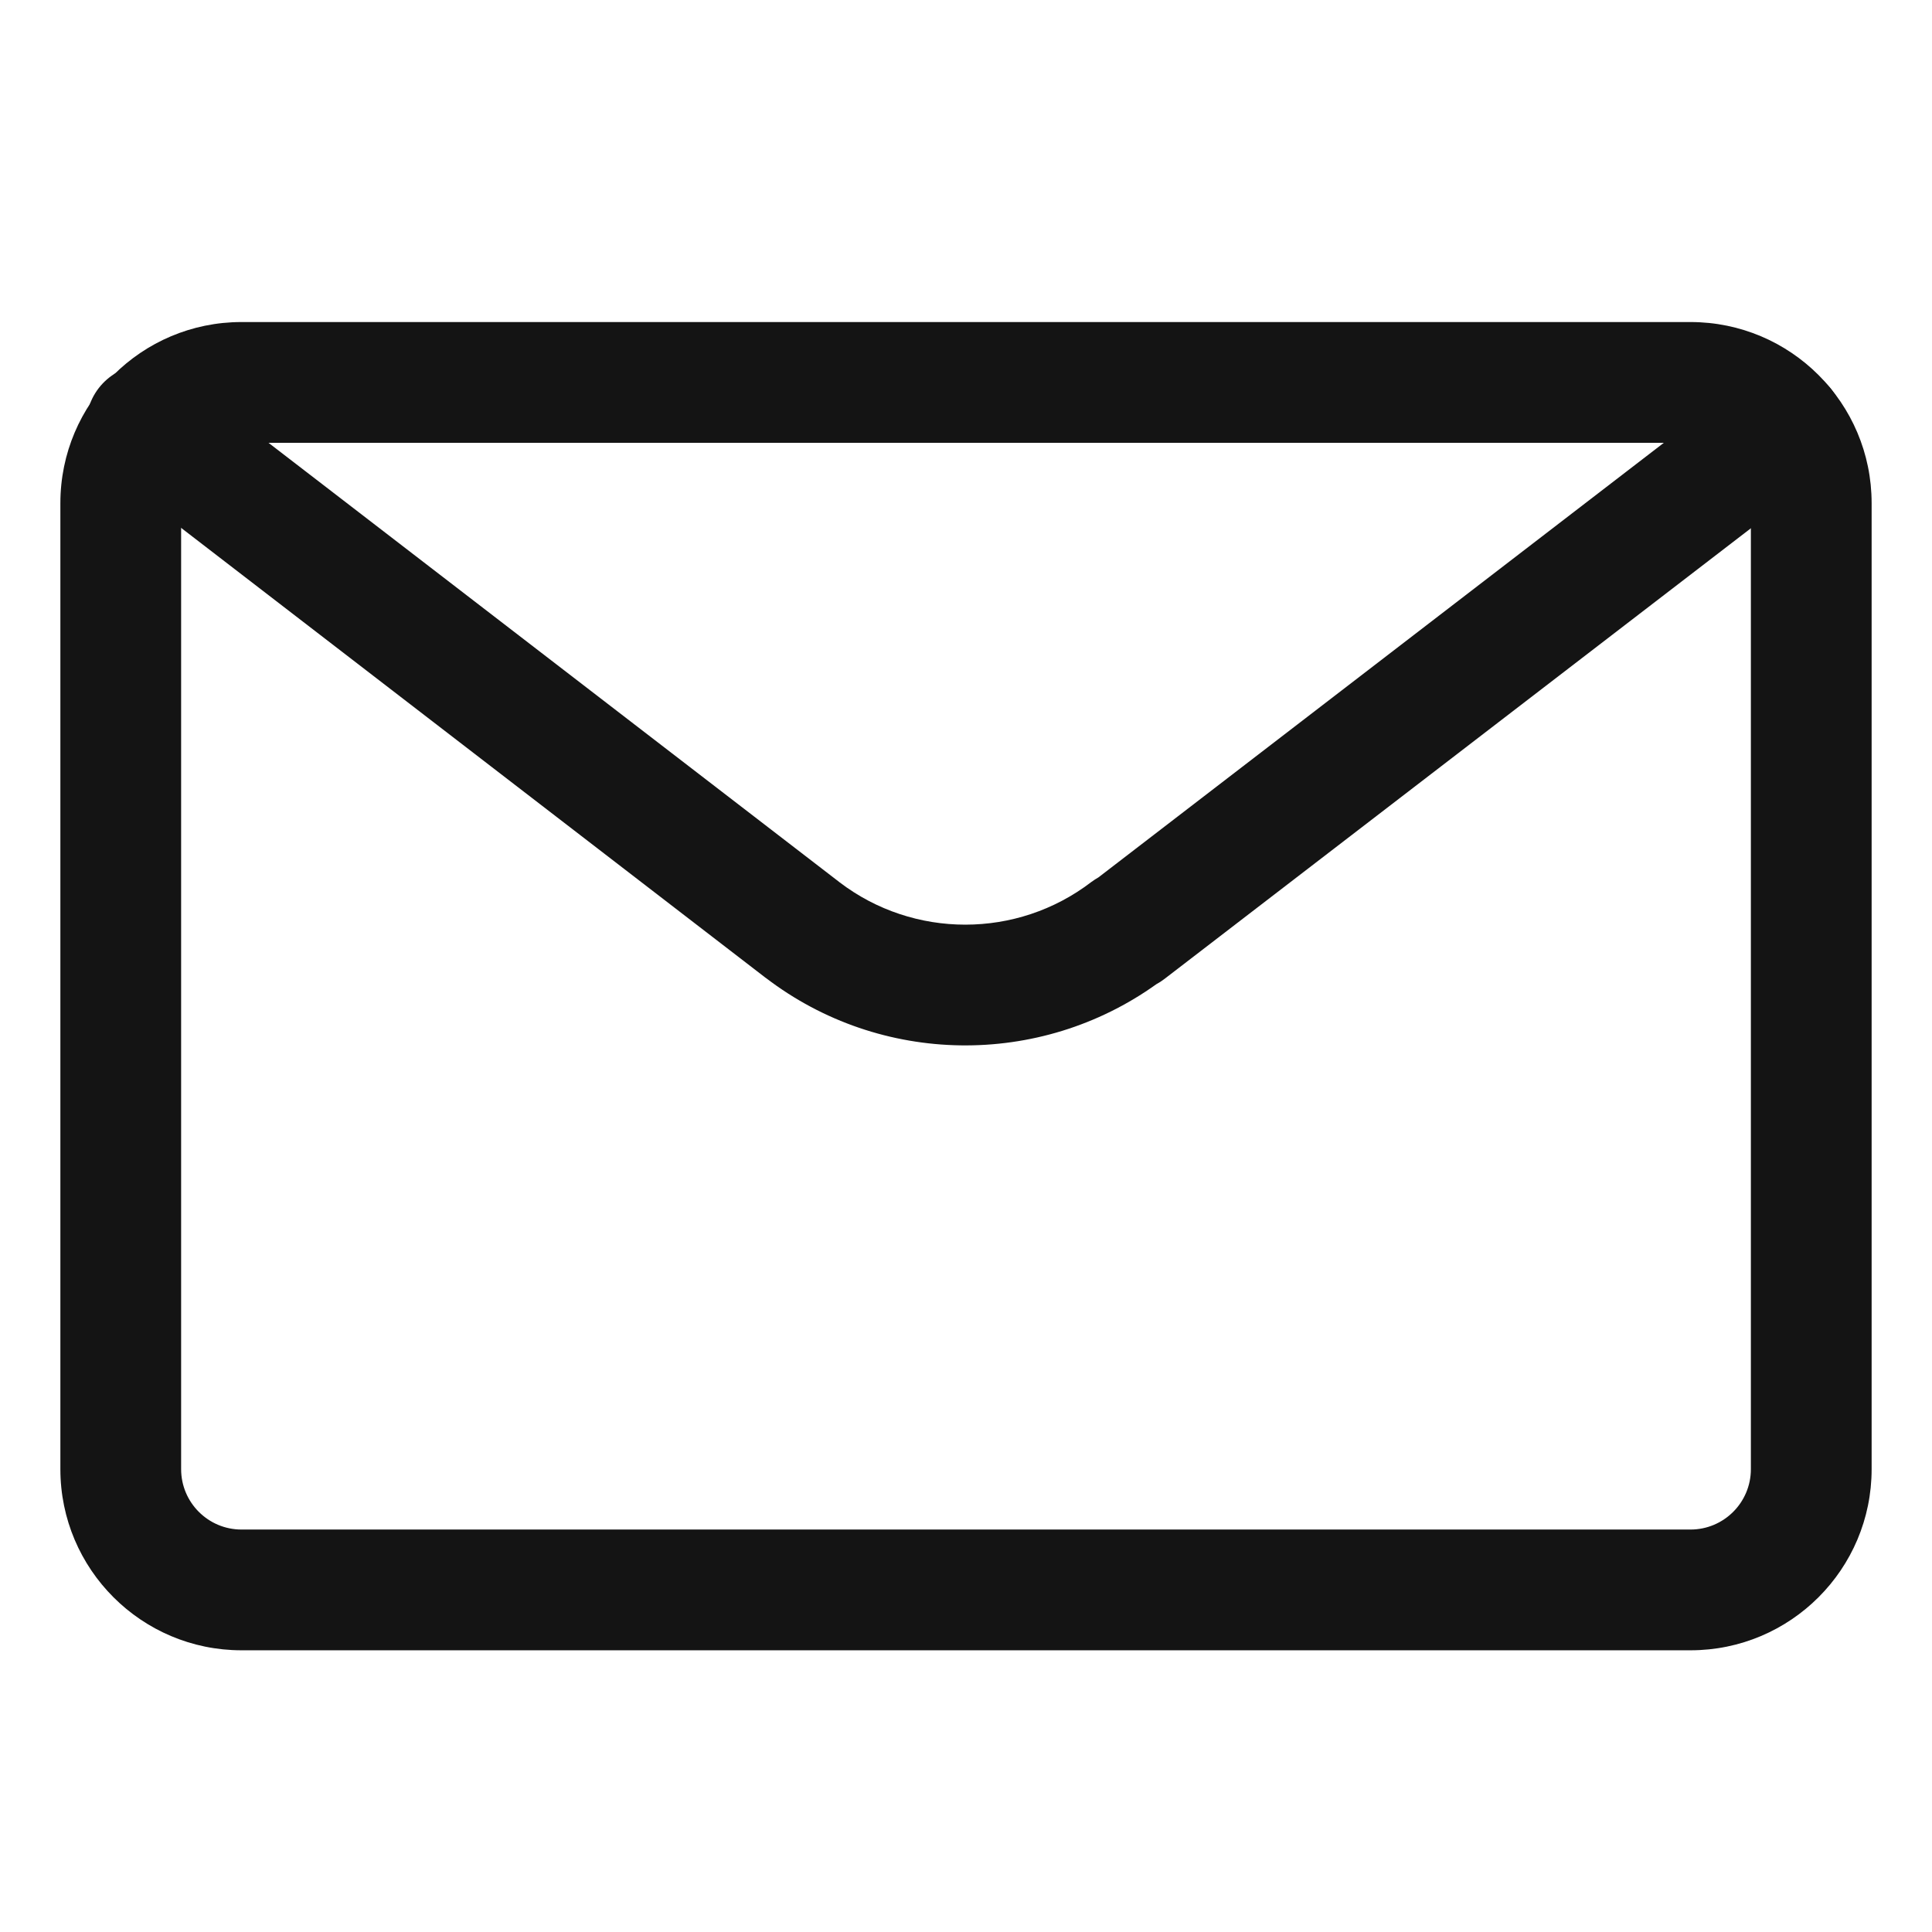 <svg width="16" height="16" viewBox="0 0 16 16" fill="none" xmlns="http://www.w3.org/2000/svg">
<path fill-rule="evenodd" clip-rule="evenodd" d="M2 3.667C1.724 3.667 1.5 3.891 1.5 4.167V12.167C1.5 12.443 1.724 12.667 2 12.667H14C14.276 12.667 14.5 12.443 14.5 12.167V4.167C14.5 3.891 14.276 3.667 14 3.667H2ZM0.5 4.167C0.5 3.338 1.172 2.667 2 2.667H14C14.828 2.667 15.5 3.338 15.5 4.167V12.167C15.5 12.995 14.828 13.667 14 13.667H2C1.172 13.667 0.5 12.995 0.5 12.167V4.167Z" fill="#141414"/>
<path fill-rule="evenodd" clip-rule="evenodd" d="M0.817 3.215C0.986 2.996 1.3 2.955 1.518 3.124L6.951 7.305C6.951 7.306 6.951 7.306 6.952 7.306C7.566 7.775 8.423 7.775 9.037 7.305C9.056 7.291 9.076 7.278 9.097 7.266L14.469 3.137C14.688 2.969 15.002 3.01 15.17 3.229C15.339 3.448 15.298 3.761 15.079 3.93L9.645 8.106C9.623 8.123 9.6 8.138 9.576 8.151C8.609 8.843 7.294 8.826 6.344 8.1L6.342 8.099L0.908 3.916C0.69 3.748 0.649 3.434 0.817 3.215Z" fill="#141414"/>
</svg>

